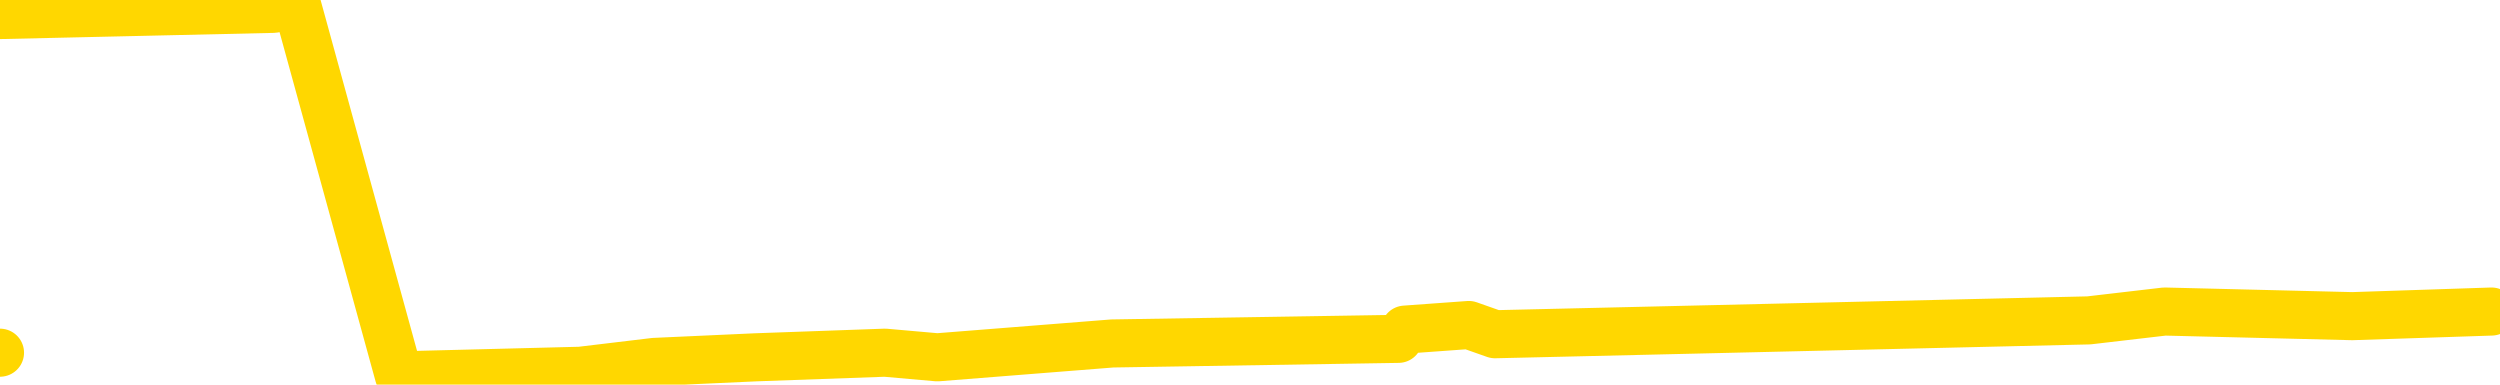 <svg xmlns="http://www.w3.org/2000/svg" version="1.1" viewBox="0 0 6500 1000">
	<path fill="none" stroke="gold" stroke-width="125" stroke-linecap="round" stroke-linejoin="round" d="M0 917  L-21238 917 L-20826 893 L-20602 905 L-20544 893 L-20507 869 L-20322 845 L-19832 822 L-19539 810 L-19227 798 L-18993 774 L-18939 750 L-18880 726 L-18727 714 L-18687 702 L-18554 691 L-18261 702 L-17721 691 L-17110 667 L-17063 691 L-16422 667 L-16389 679 L-15864 655 L-15731 643 L-15341 595 L-15013 571 L-14895 548 L-14684 571 L-13967 559 L-13397 548 L-13290 536 L-13116 512 L-12894 488 L-12493 476 L-12467 452 L-11539 428 L-11451 405 L-11369 381 L-11299 357 L-11002 345 L-10850 333 L-8960 405 L-8859 369 L-8597 345 L-8303 369 L-8162 345 L-7913 333 L-7877 321 L-7719 297 L-7255 286 L-7002 262 L-6790 250 L-6539 238 L-6190 214 L-5262 190 L-5169 166 L-4758 154 L-3587 143 L-2398 119 L-2306 95 L-2278 71 L-2012 35 L-1713 12 L-1585 0 L-1547 -23 L-733 59 L-349 47 L711 23 L772 12 L1037 976 L1509 964 L1701 941 L1965 929 L2301 917 L2437 929 L2892 893 L3636 881 L3653 857 L3819 845 L3887 869 L4403 857 L5431 833 L5628 810 L6116 822 L6478 810" />
</svg>
